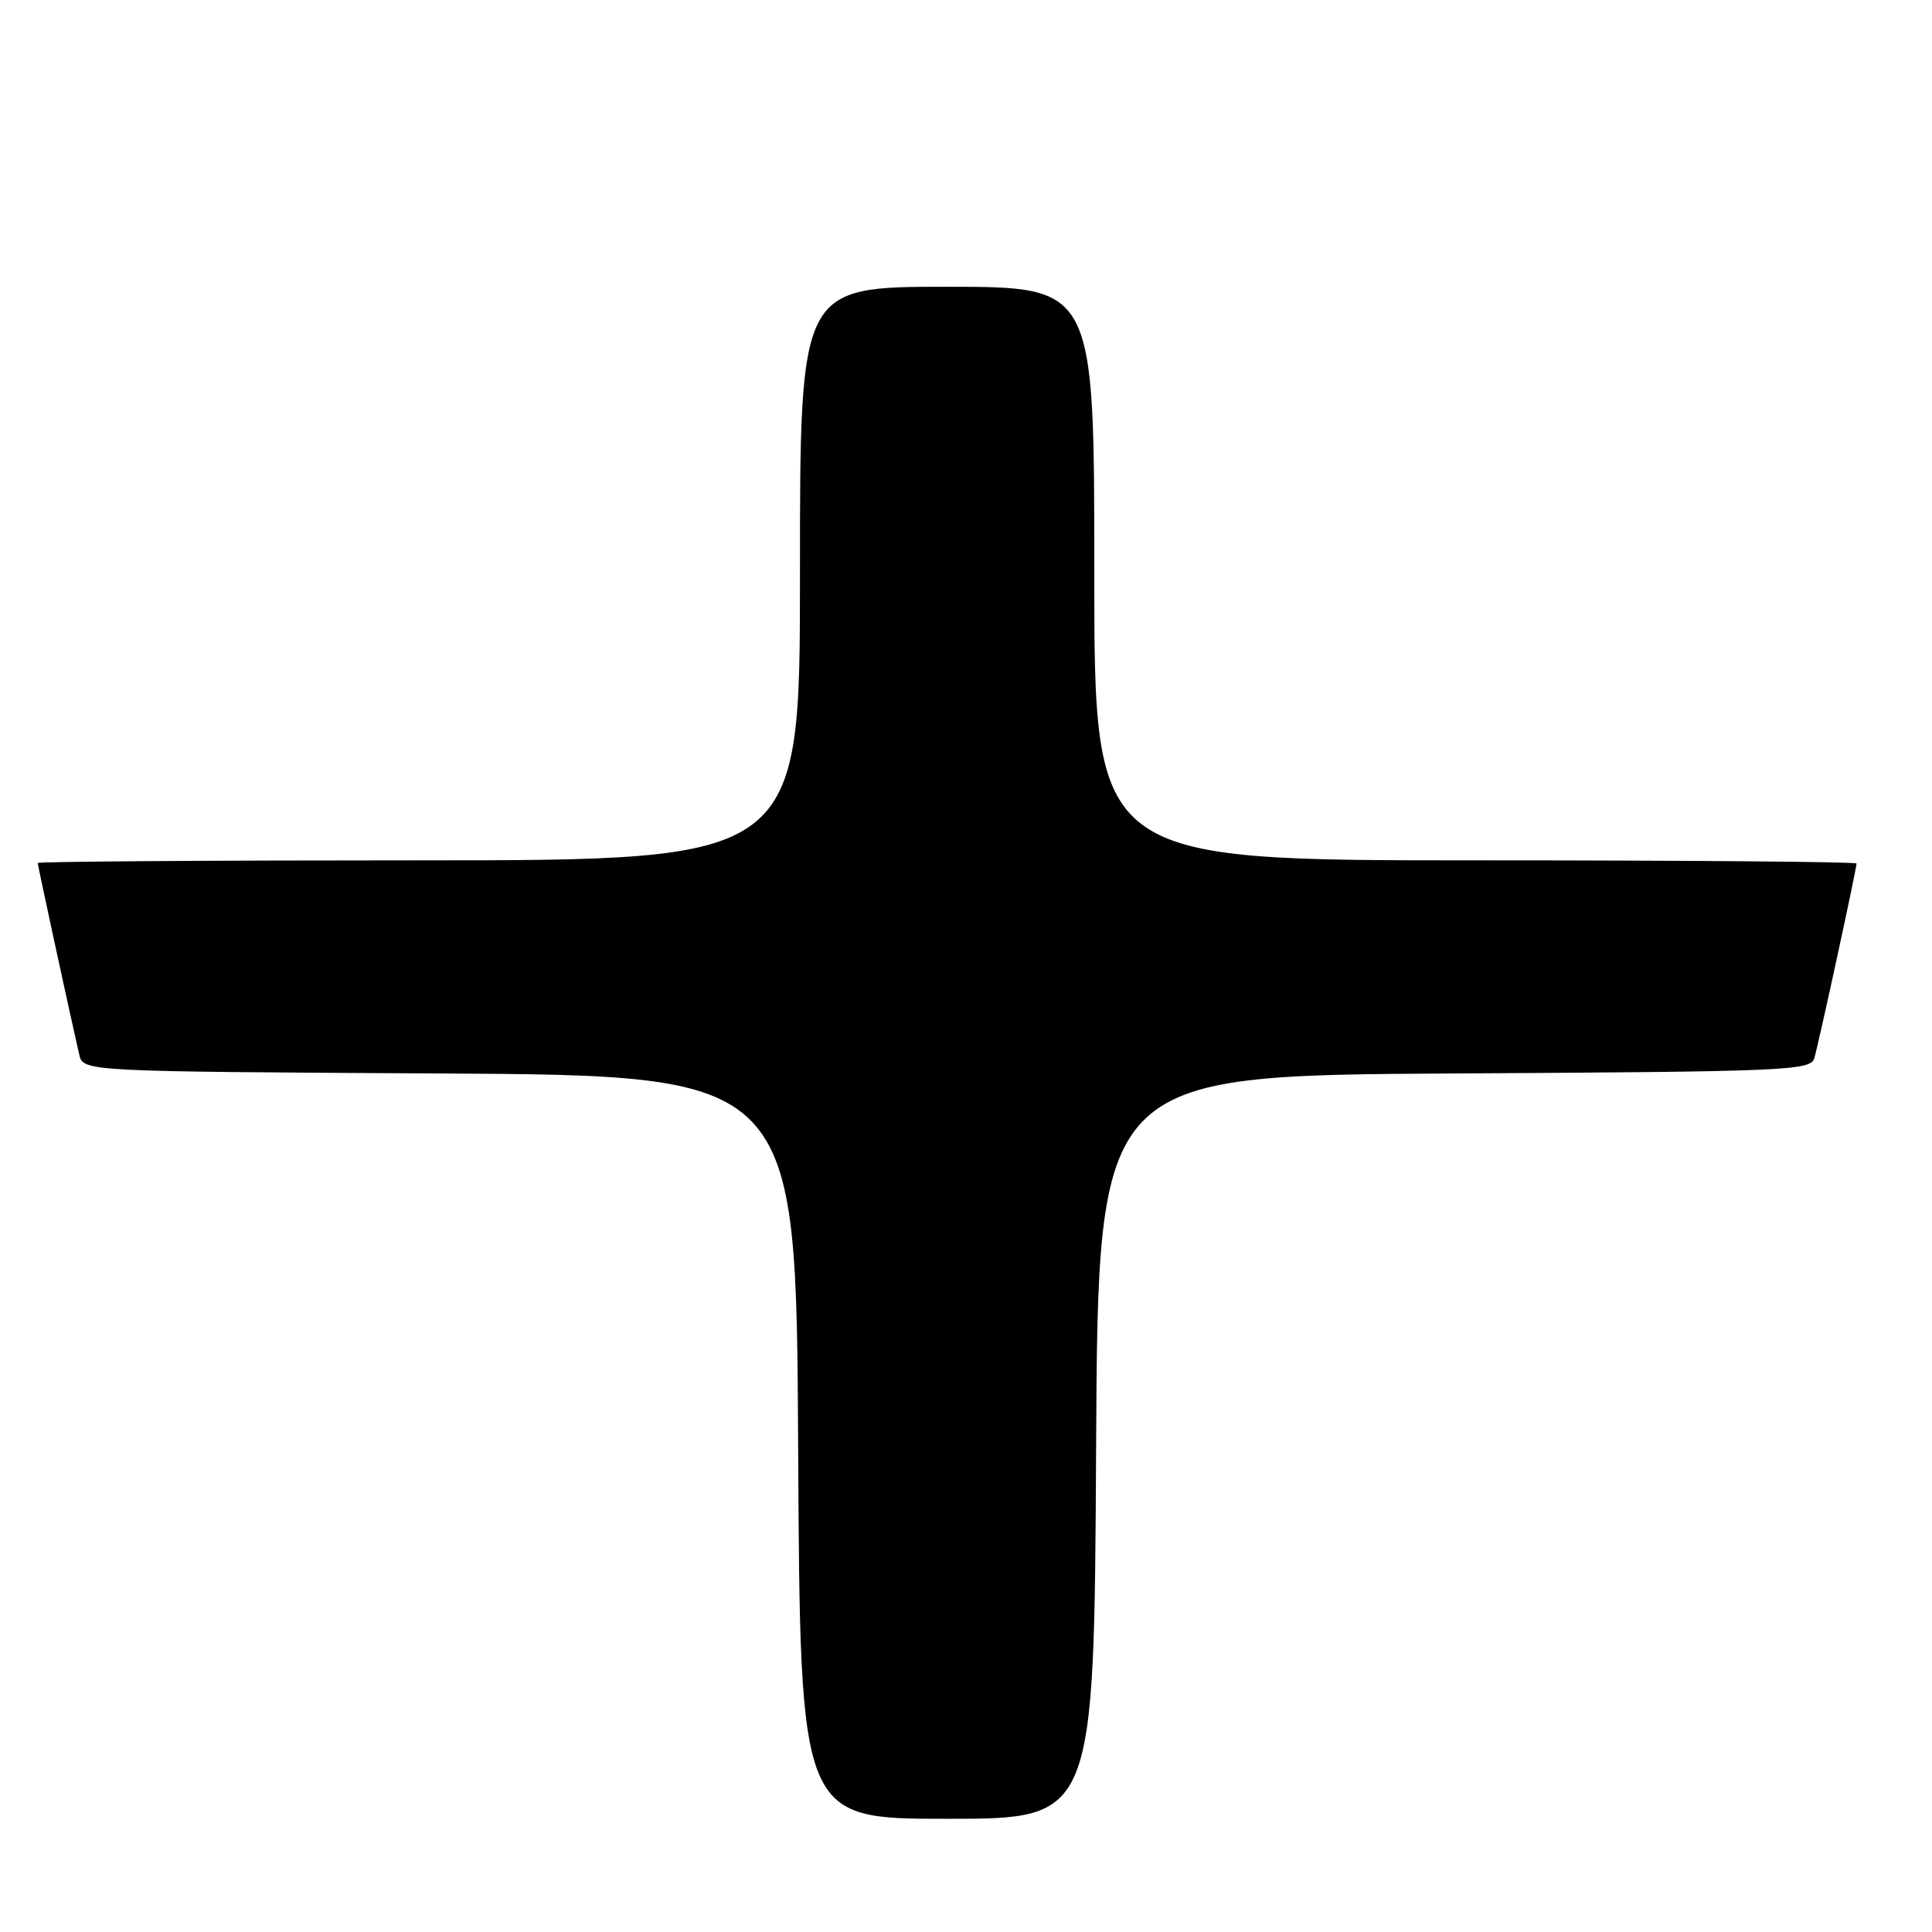<?xml version="1.0" encoding="UTF-8" standalone="no"?>
<!DOCTYPE svg PUBLIC "-//W3C//DTD SVG 1.1//EN" "http://www.w3.org/Graphics/SVG/1.1/DTD/svg11.dtd" >
<svg xmlns="http://www.w3.org/2000/svg" xmlns:xlink="http://www.w3.org/1999/xlink" version="1.1" viewBox="0 0 256 256">
 <g >
 <path fill="currentColor"
d=" M 145.24 191.75 C 145.50 142.50 145.50 142.50 192.69 142.24 C 236.52 142.00 239.91 141.86 240.40 140.24 C 240.95 138.42 246.00 115.15 246.00 114.42 C 246.00 114.19 223.28 114.00 195.50 114.00 C 145.00 114.00 145.00 114.00 145.00 76.00 C 145.00 38.00 145.00 38.00 125.50 38.00 C 106.00 38.00 106.00 38.00 106.00 76.00 C 106.00 114.00 106.00 114.00 55.50 114.00 C 27.72 114.00 5.00 114.16 5.00 114.35 C 5.00 114.70 9.55 135.68 10.50 139.74 C 11.03 141.98 11.03 141.98 58.27 142.24 C 105.50 142.50 105.50 142.50 105.76 191.75 C 106.02 241.00 106.02 241.00 125.50 241.00 C 144.98 241.00 144.98 241.00 145.24 191.75 Z "/>
</g>
</svg>